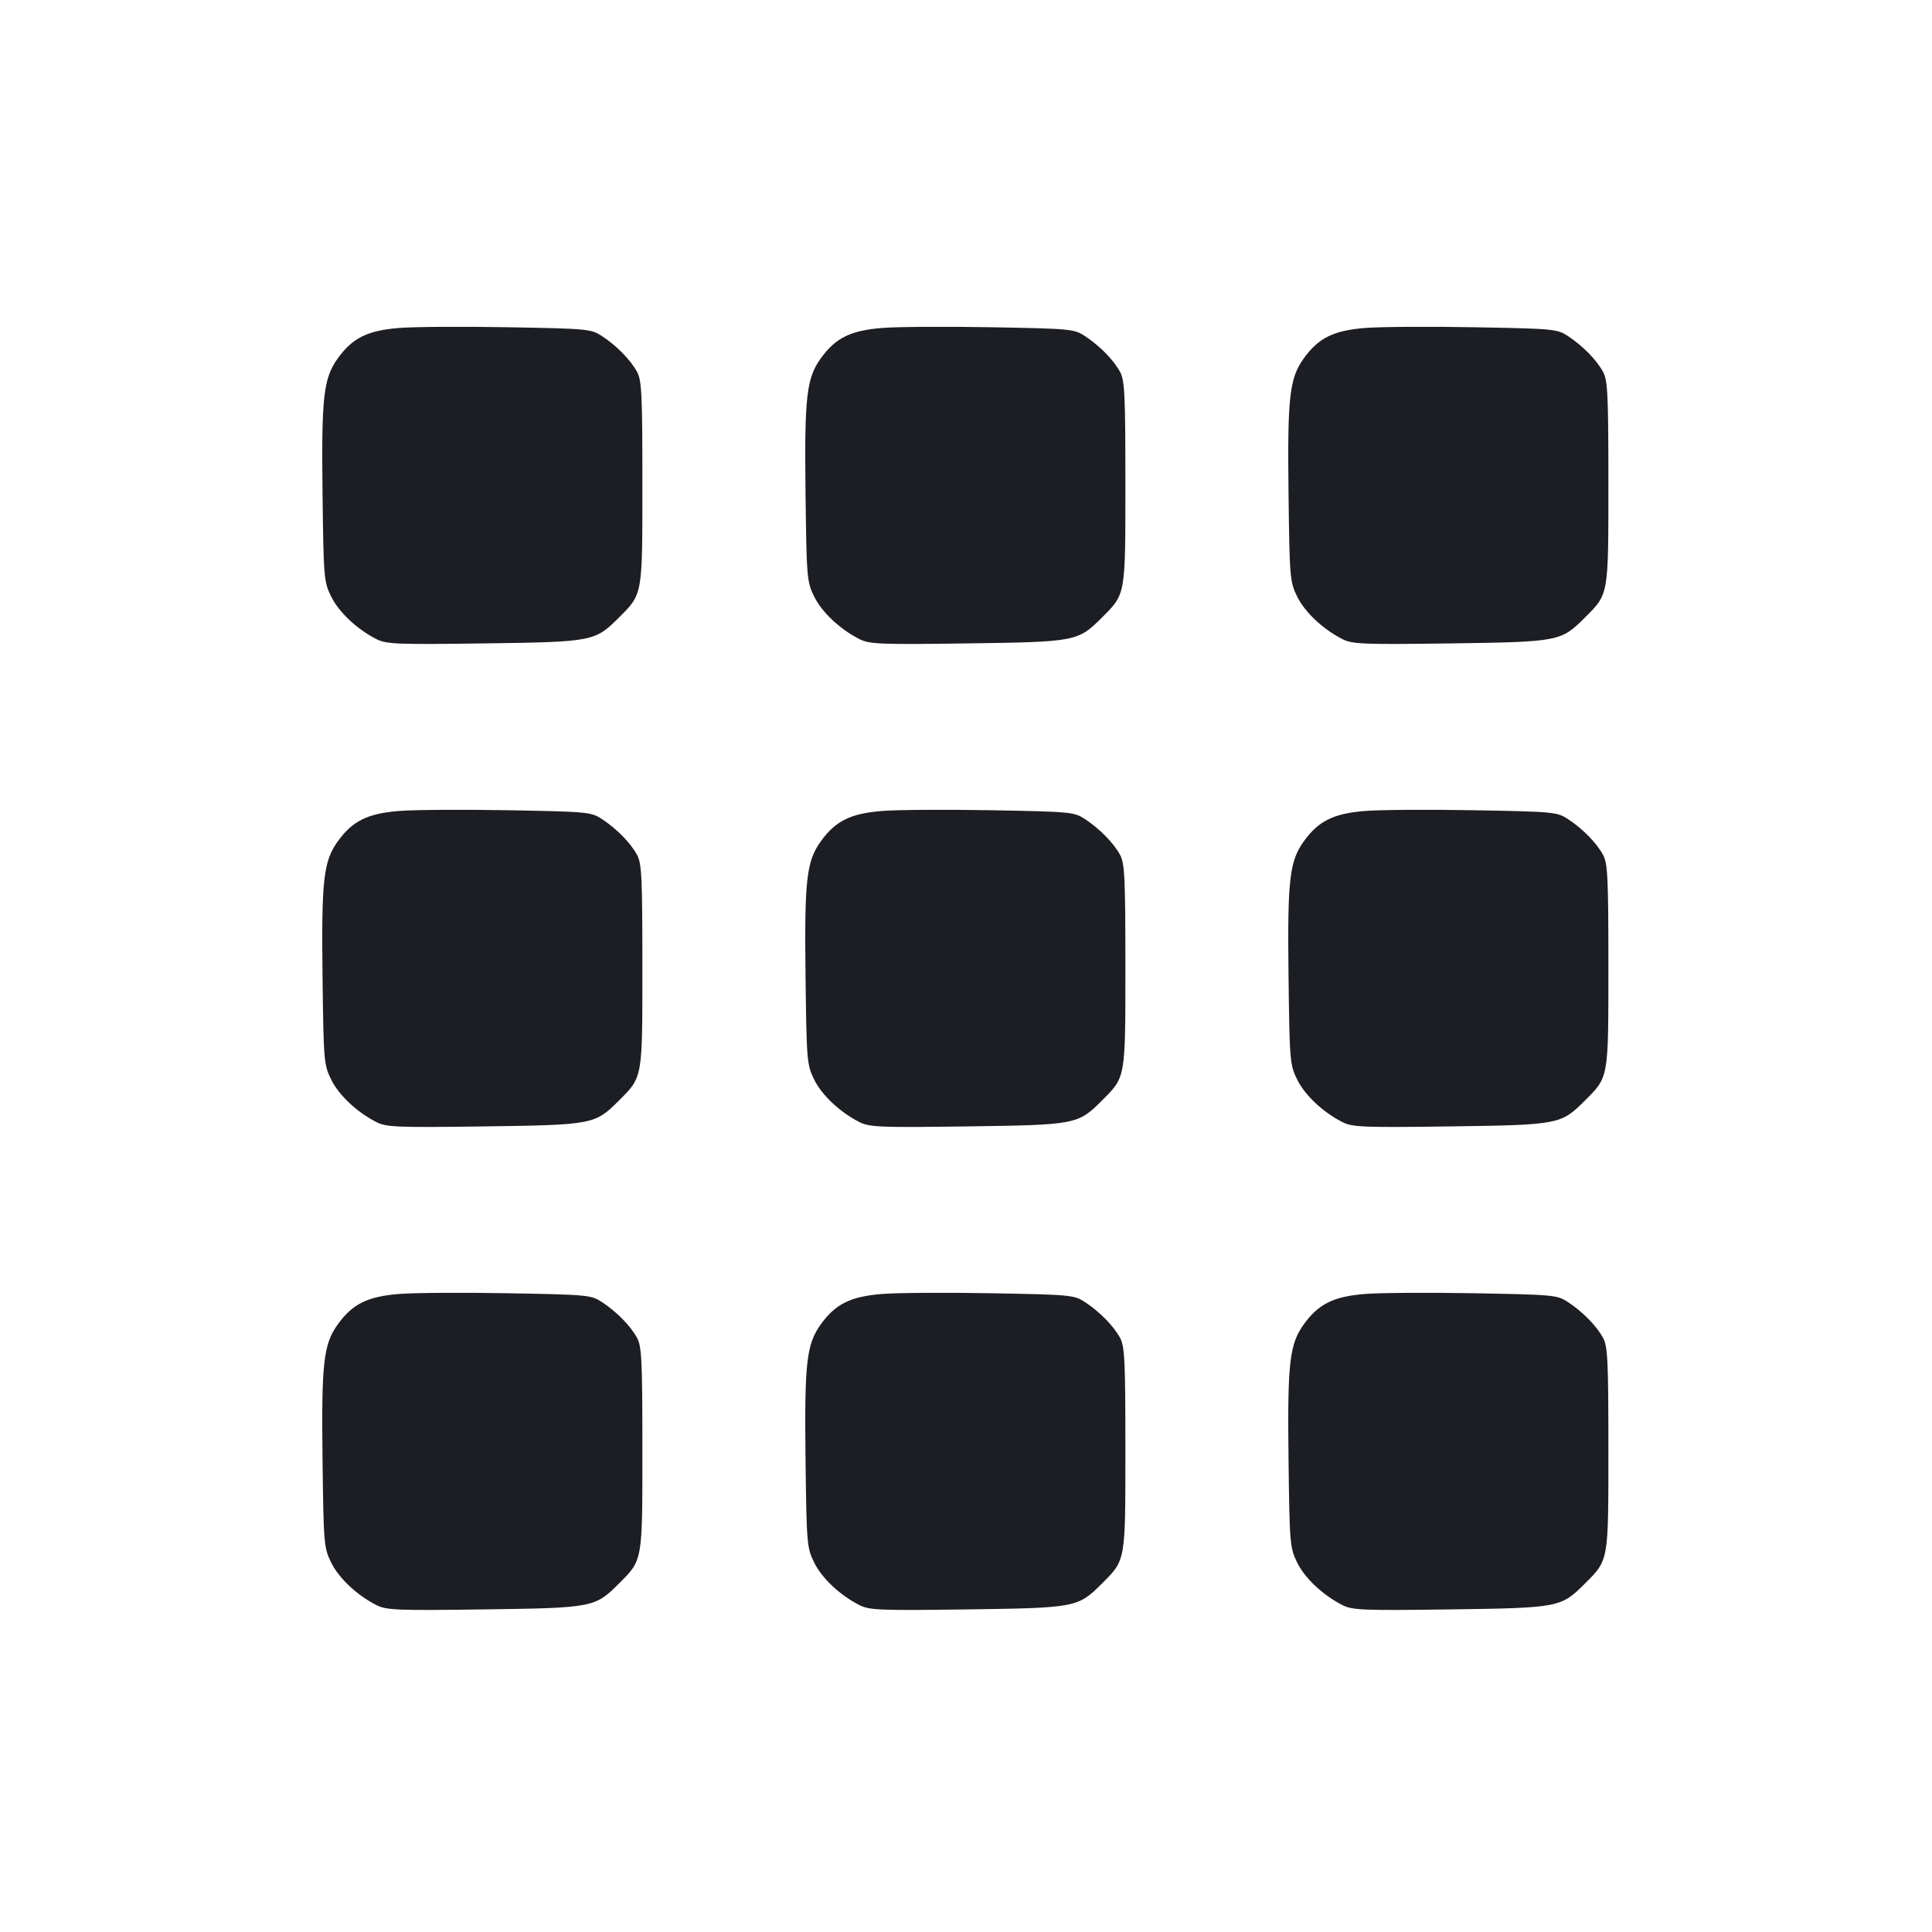 <svg viewBox="0 0 2400 2400" fill="none" xmlns="http://www.w3.org/2000/svg"><path d="M496.000 407.389 C 456.683 410.526,438.079 419.678,419.840 444.855 C 401.800 469.760,399.192 492.663,400.668 613.232 C 401.949 717.858,402.357 722.725,411.377 741.041 C 420.984 760.550,443.398 781.616,467.678 793.955 C 480.000 800.217,493.292 800.744,601.678 799.265 C 736.360 797.427,739.097 796.903,768.655 767.345 C 798.578 737.422,798.000 740.717,798.000 600.000 C 798.000 490.217,797.147 472.445,791.371 461.917 C 783.156 446.941,766.387 429.822,748.000 417.640 C 734.490 408.690,730.428 408.301,632.000 406.521 C 575.900 405.507,514.700 405.897,496.000 407.389 M1096.000 407.389 C 1056.683 410.526,1038.079 419.678,1019.840 444.855 C 1001.800 469.760,999.192 492.663,1000.668 613.232 C 1001.949 717.858,1002.357 722.725,1011.377 741.041 C 1020.984 760.550,1043.398 781.616,1067.678 793.955 C 1080.000 800.217,1093.292 800.744,1201.678 799.265 C 1336.360 797.427,1339.097 796.903,1368.655 767.345 C 1398.578 737.422,1398.000 740.717,1398.000 600.000 C 1398.000 490.217,1397.147 472.445,1391.371 461.917 C 1383.156 446.941,1366.387 429.822,1348.000 417.640 C 1334.490 408.690,1330.428 408.301,1232.000 406.521 C 1175.900 405.507,1114.700 405.897,1096.000 407.389 M1696.000 407.389 C 1656.683 410.526,1638.079 419.678,1619.840 444.855 C 1601.800 469.760,1599.192 492.663,1600.668 613.232 C 1601.949 717.858,1602.357 722.725,1611.377 741.041 C 1620.984 760.550,1643.398 781.616,1667.678 793.955 C 1680.000 800.217,1693.292 800.744,1801.678 799.265 C 1936.360 797.427,1939.097 796.903,1968.655 767.345 C 1998.578 737.422,1998.000 740.717,1998.000 600.000 C 1998.000 490.217,1997.147 472.445,1991.371 461.917 C 1983.156 446.941,1966.387 429.822,1948.000 417.640 C 1934.490 408.690,1930.428 408.301,1832.000 406.521 C 1775.900 405.507,1714.700 405.897,1696.000 407.389 M496.000 1007.389 C 456.683 1010.526,438.079 1019.678,419.840 1044.855 C 401.800 1069.760,399.192 1092.663,400.668 1213.232 C 401.949 1317.858,402.357 1322.725,411.377 1341.041 C 420.984 1360.550,443.398 1381.616,467.678 1393.955 C 480.000 1400.217,493.292 1400.744,601.678 1399.265 C 736.360 1397.427,739.097 1396.903,768.655 1367.345 C 798.578 1337.422,798.000 1340.717,798.000 1200.000 C 798.000 1090.217,797.147 1072.445,791.371 1061.917 C 783.156 1046.941,766.387 1029.822,748.000 1017.640 C 734.490 1008.690,730.428 1008.301,632.000 1006.521 C 575.900 1005.507,514.700 1005.897,496.000 1007.389 M1096.000 1007.389 C 1056.683 1010.526,1038.079 1019.678,1019.840 1044.855 C 1001.800 1069.760,999.192 1092.663,1000.668 1213.232 C 1001.949 1317.858,1002.357 1322.725,1011.377 1341.041 C 1020.984 1360.550,1043.398 1381.616,1067.678 1393.955 C 1080.000 1400.217,1093.292 1400.744,1201.678 1399.265 C 1336.360 1397.427,1339.097 1396.903,1368.655 1367.345 C 1398.578 1337.422,1398.000 1340.717,1398.000 1200.000 C 1398.000 1090.217,1397.147 1072.445,1391.371 1061.917 C 1383.156 1046.941,1366.387 1029.822,1348.000 1017.640 C 1334.490 1008.690,1330.428 1008.301,1232.000 1006.521 C 1175.900 1005.507,1114.700 1005.897,1096.000 1007.389 M1696.000 1007.389 C 1656.683 1010.526,1638.079 1019.678,1619.840 1044.855 C 1601.800 1069.760,1599.192 1092.663,1600.668 1213.232 C 1601.949 1317.858,1602.357 1322.725,1611.377 1341.041 C 1620.984 1360.550,1643.398 1381.616,1667.678 1393.955 C 1680.000 1400.217,1693.292 1400.744,1801.678 1399.265 C 1936.360 1397.427,1939.097 1396.903,1968.655 1367.345 C 1998.578 1337.422,1998.000 1340.717,1998.000 1200.000 C 1998.000 1090.217,1997.147 1072.445,1991.371 1061.917 C 1983.156 1046.941,1966.387 1029.822,1948.000 1017.640 C 1934.490 1008.690,1930.428 1008.301,1832.000 1006.521 C 1775.900 1005.507,1714.700 1005.897,1696.000 1007.389 M496.000 1607.389 C 456.683 1610.526,438.079 1619.678,419.840 1644.855 C 401.800 1669.760,399.192 1692.663,400.668 1813.232 C 401.949 1917.858,402.357 1922.725,411.377 1941.041 C 420.984 1960.550,443.398 1981.616,467.678 1993.955 C 480.000 2000.217,493.292 2000.744,601.678 1999.265 C 736.360 1997.427,739.097 1996.903,768.655 1967.345 C 798.578 1937.422,798.000 1940.717,798.000 1800.000 C 798.000 1690.217,797.147 1672.445,791.371 1661.917 C 783.156 1646.941,766.387 1629.822,748.000 1617.640 C 734.490 1608.690,730.428 1608.301,632.000 1606.521 C 575.900 1605.507,514.700 1605.897,496.000 1607.389 M1096.000 1607.389 C 1056.683 1610.526,1038.079 1619.678,1019.840 1644.855 C 1001.800 1669.760,999.192 1692.663,1000.668 1813.232 C 1001.949 1917.858,1002.357 1922.725,1011.377 1941.041 C 1020.984 1960.550,1043.398 1981.616,1067.678 1993.955 C 1080.000 2000.217,1093.292 2000.744,1201.678 1999.265 C 1336.360 1997.427,1339.097 1996.903,1368.655 1967.345 C 1398.578 1937.422,1398.000 1940.717,1398.000 1800.000 C 1398.000 1690.217,1397.147 1672.445,1391.371 1661.917 C 1383.156 1646.941,1366.387 1629.822,1348.000 1617.640 C 1334.490 1608.690,1330.428 1608.301,1232.000 1606.521 C 1175.900 1605.507,1114.700 1605.897,1096.000 1607.389 M1696.000 1607.389 C 1656.683 1610.526,1638.079 1619.678,1619.840 1644.855 C 1601.800 1669.760,1599.192 1692.663,1600.668 1813.232 C 1601.949 1917.858,1602.357 1922.725,1611.377 1941.041 C 1620.984 1960.550,1643.398 1981.616,1667.678 1993.955 C 1680.000 2000.217,1693.292 2000.744,1801.678 1999.265 C 1936.360 1997.427,1939.097 1996.903,1968.655 1967.345 C 1998.578 1937.422,1998.000 1940.717,1998.000 1800.000 C 1998.000 1690.217,1997.147 1672.445,1991.371 1661.917 C 1983.156 1646.941,1966.387 1629.822,1948.000 1617.640 C 1934.490 1608.690,1930.428 1608.301,1832.000 1606.521 C 1775.900 1605.507,1714.700 1605.897,1696.000 1607.389 " fill="#1D1E23" stroke="none" fill-rule="evenodd"/></svg>